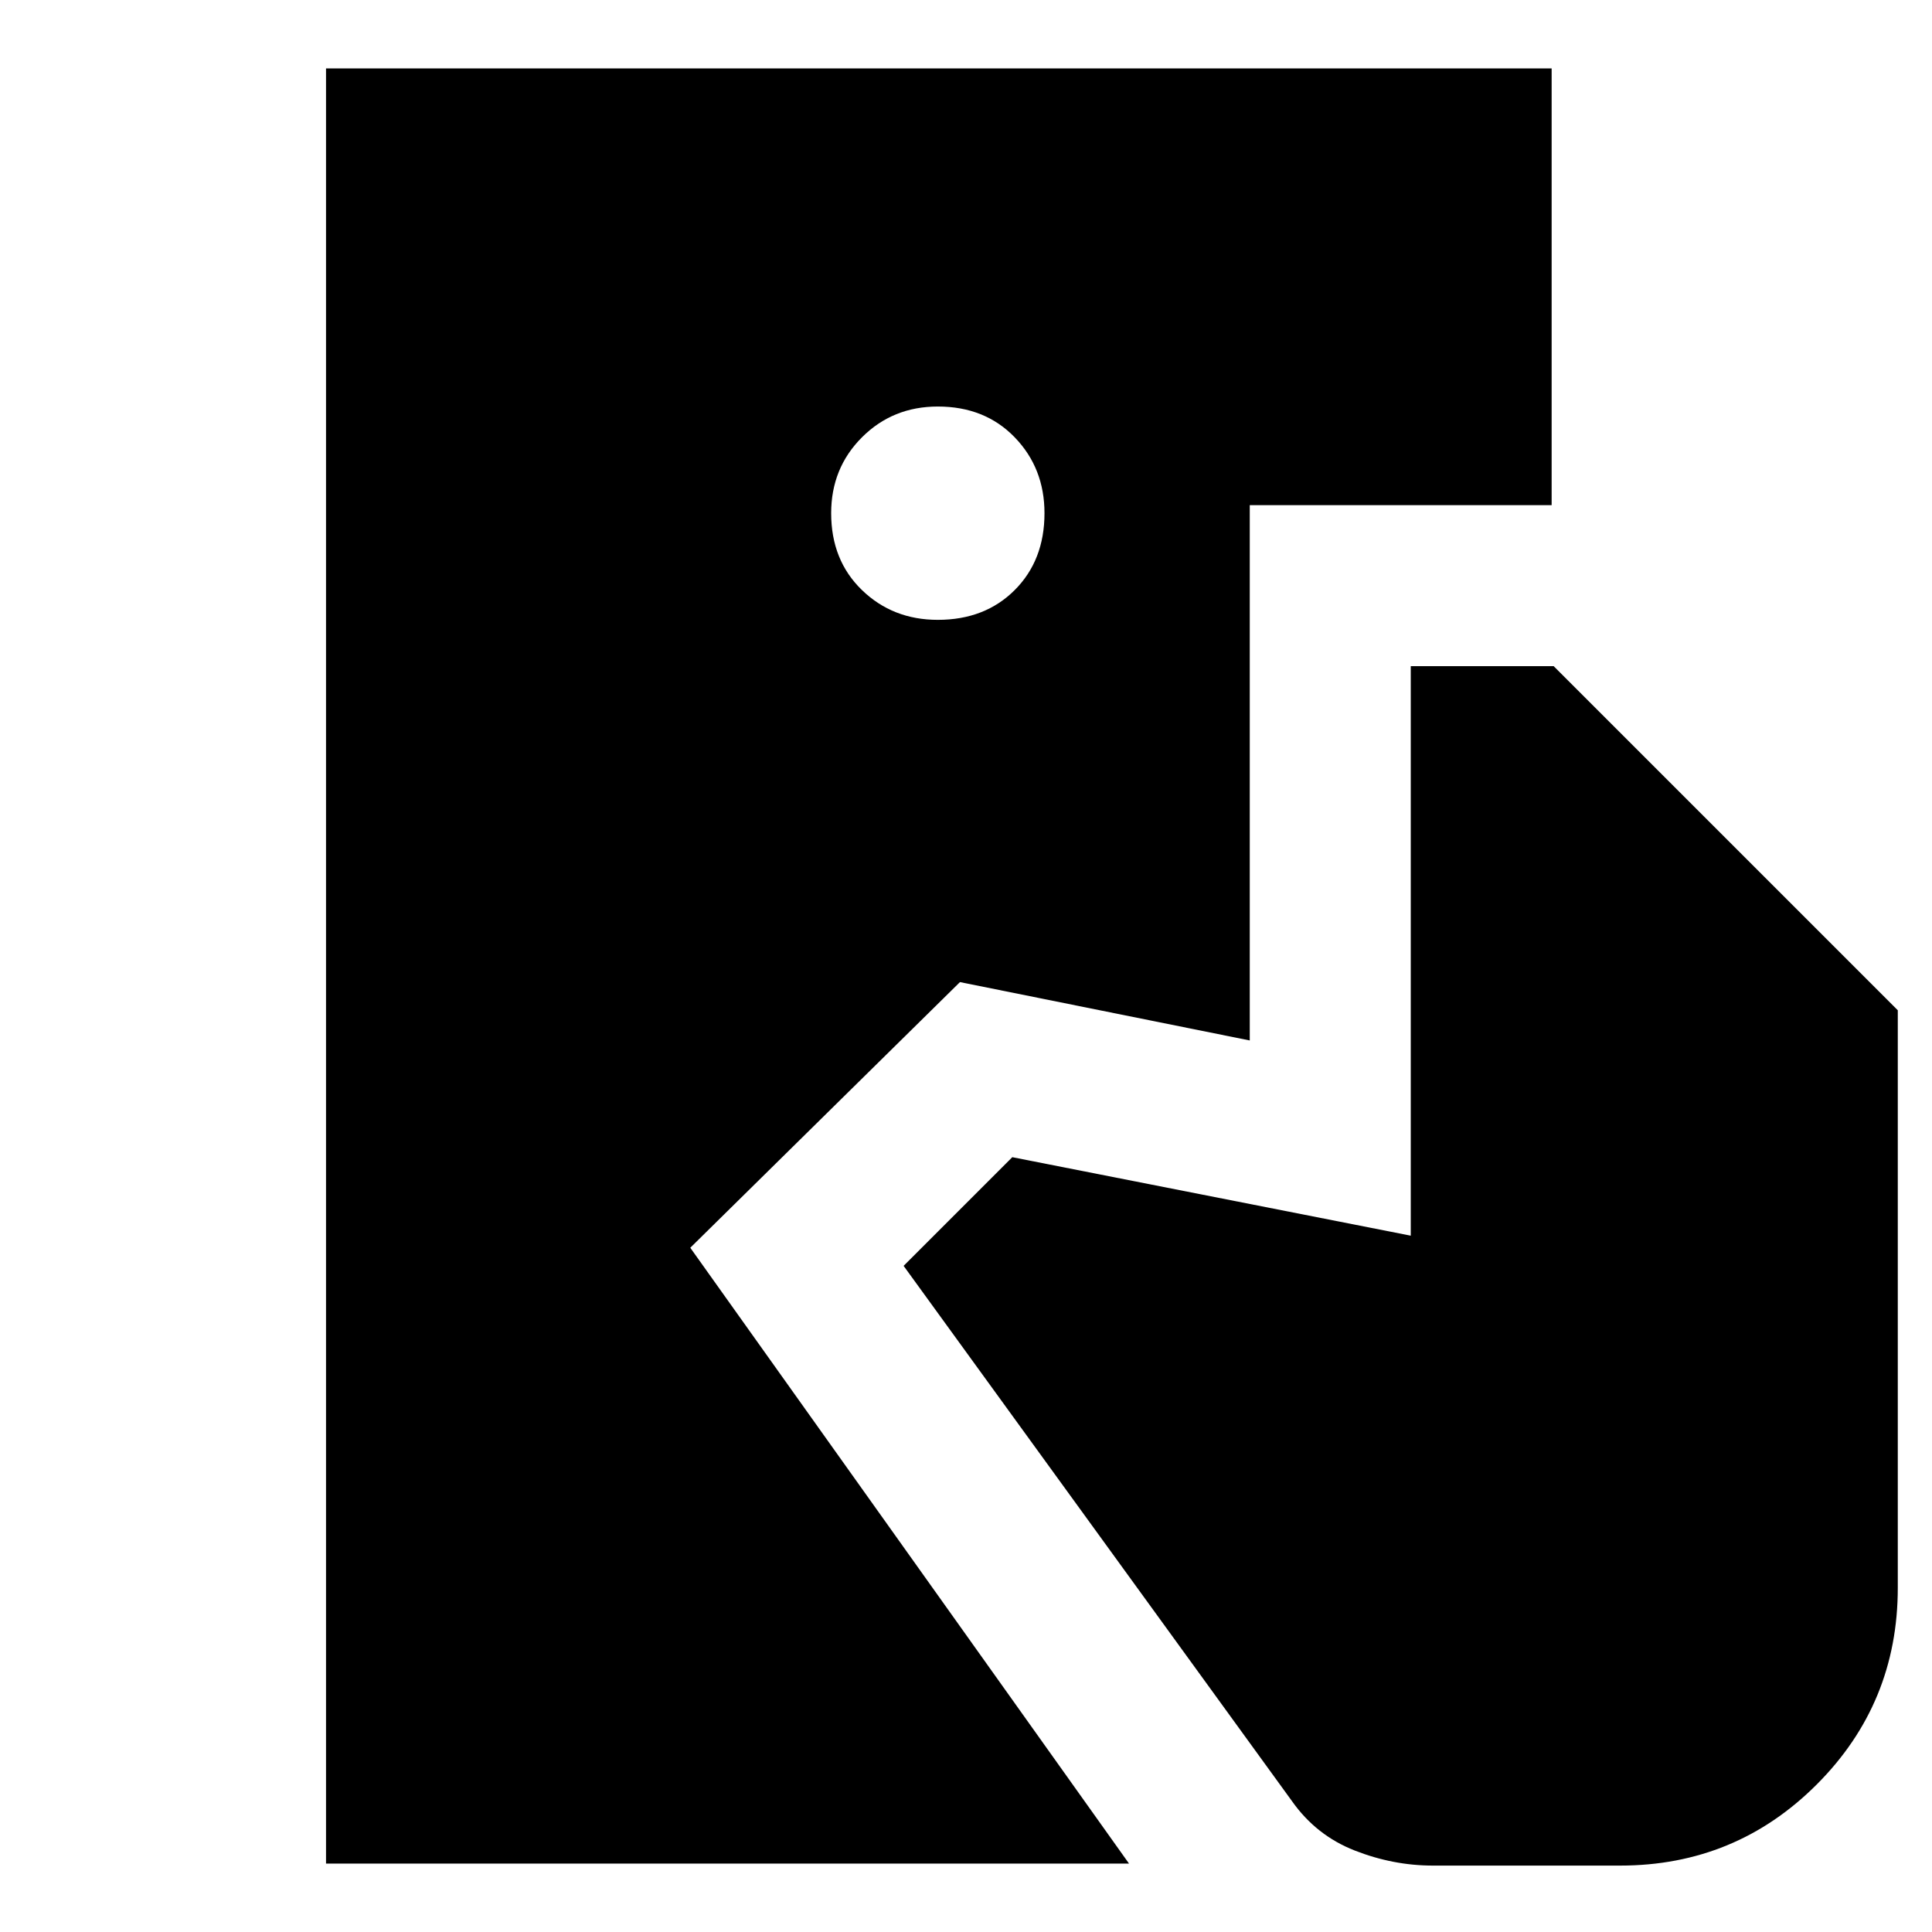 <svg xmlns="http://www.w3.org/2000/svg" height="24" viewBox="0 -960 960 960" width="24"><path d="M162-34v-892h609v217H621v266l-144-29-134 132L561-34H162Zm550 1q-19.76 0-38.88-7.5T642-65L449-331l54-54 198 39v-283h71l171 171v287q0 57.42-40.29 97.71Q862.42-33 805-33h-93ZM466-652q23.4 0 38.2-14.8Q519-681.6 519-705q0-22.4-14.8-37.7Q489.4-758 466-758q-22.4 0-37.7 15.3Q413-727.4 413-705q0 23.4 15.3 38.2Q443.6-652 466-652Z"/></svg>